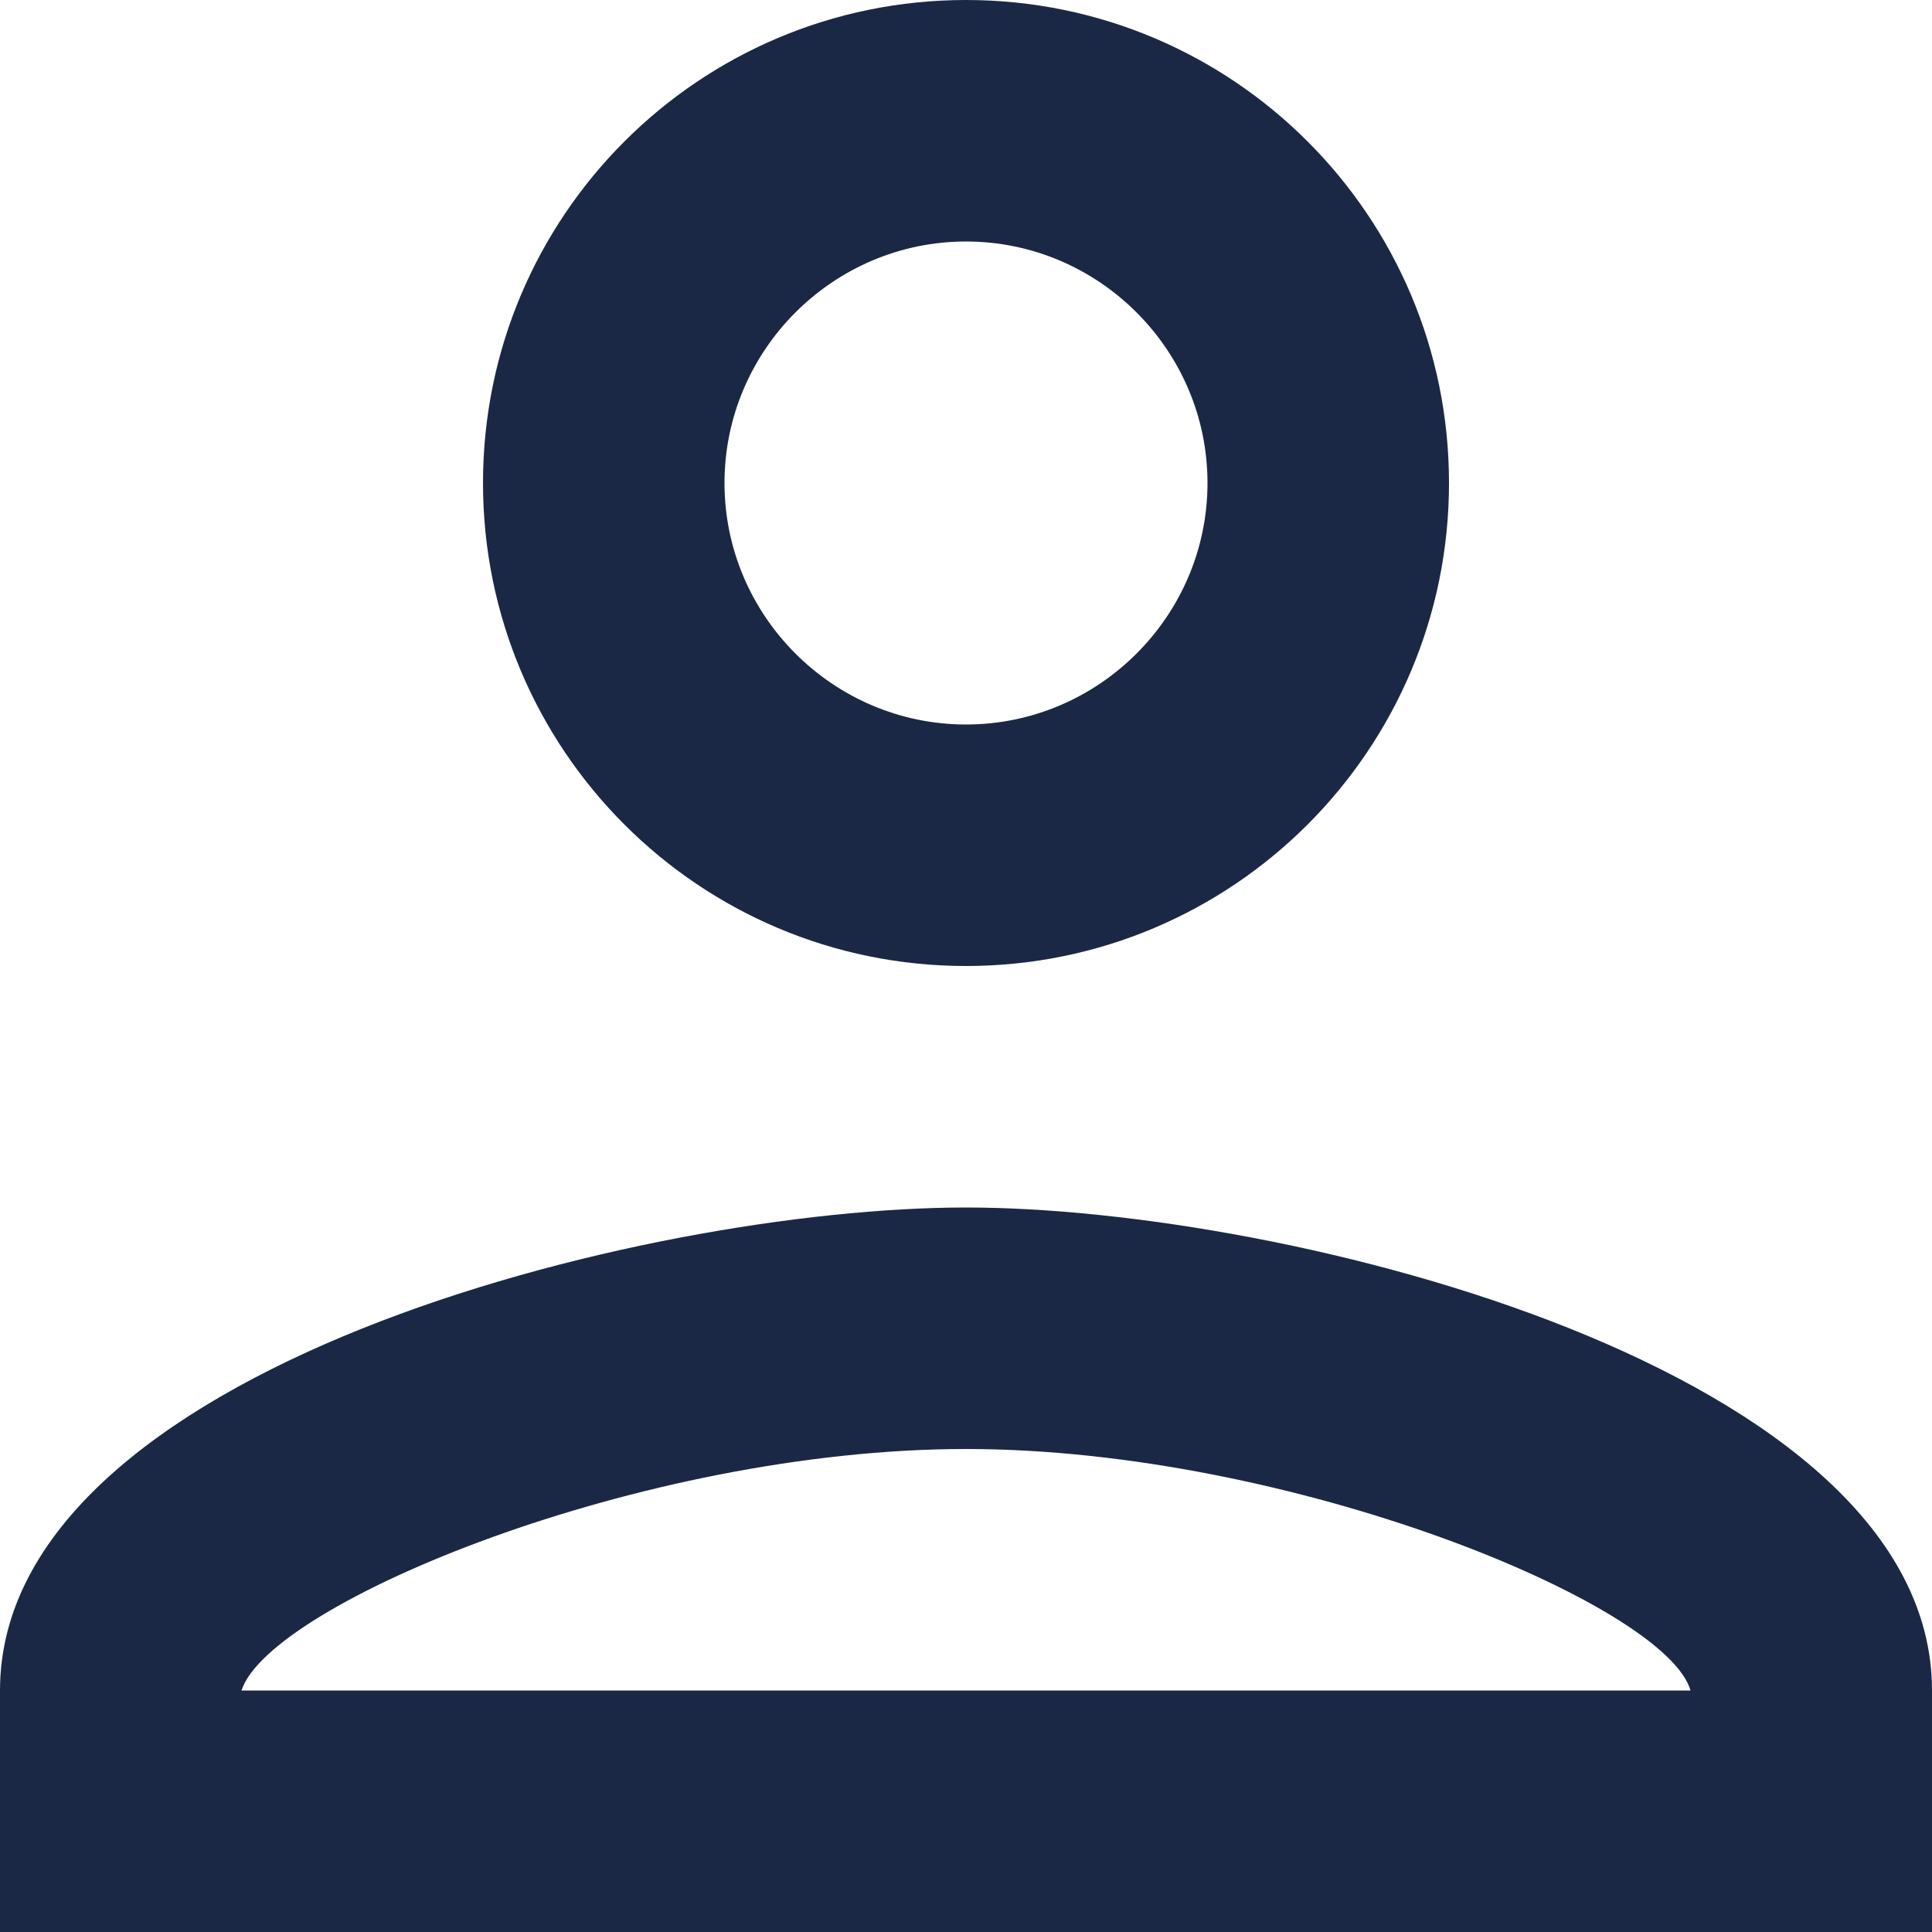 <svg width="100" height="100" viewBox="0 0 100 100" fill="none" xmlns="http://www.w3.org/2000/svg">
<g clip-path="url(#clip0)">
<path d="M50 12.5C56.875 12.5 62.5 18.125 62.5 25C62.5 31.875 56.875 37.5 50 37.5C43.125 37.5 37.5 31.875 37.5 25C37.5 18.125 43.125 12.5 50 12.5ZM50 75C66.875 75 86.25 83.062 87.5 87.5H12.5C13.938 83 33.188 75 50 75ZM50 0C36.188 0 25 11.188 25 25C25 38.812 36.188 50 50 50C63.812 50 75 38.812 75 25C75 11.188 63.812 0 50 0ZM50 62.5C33.312 62.5 0 70.875 0 87.5V100H100V87.5C100 70.875 66.688 62.5 50 62.5Z" fill="#1B2845"/>
</g>
<defs>
<clipPath id="clip0">
<rect width="100" height="100" fill="white"/>
</clipPath>
</defs>
</svg>
